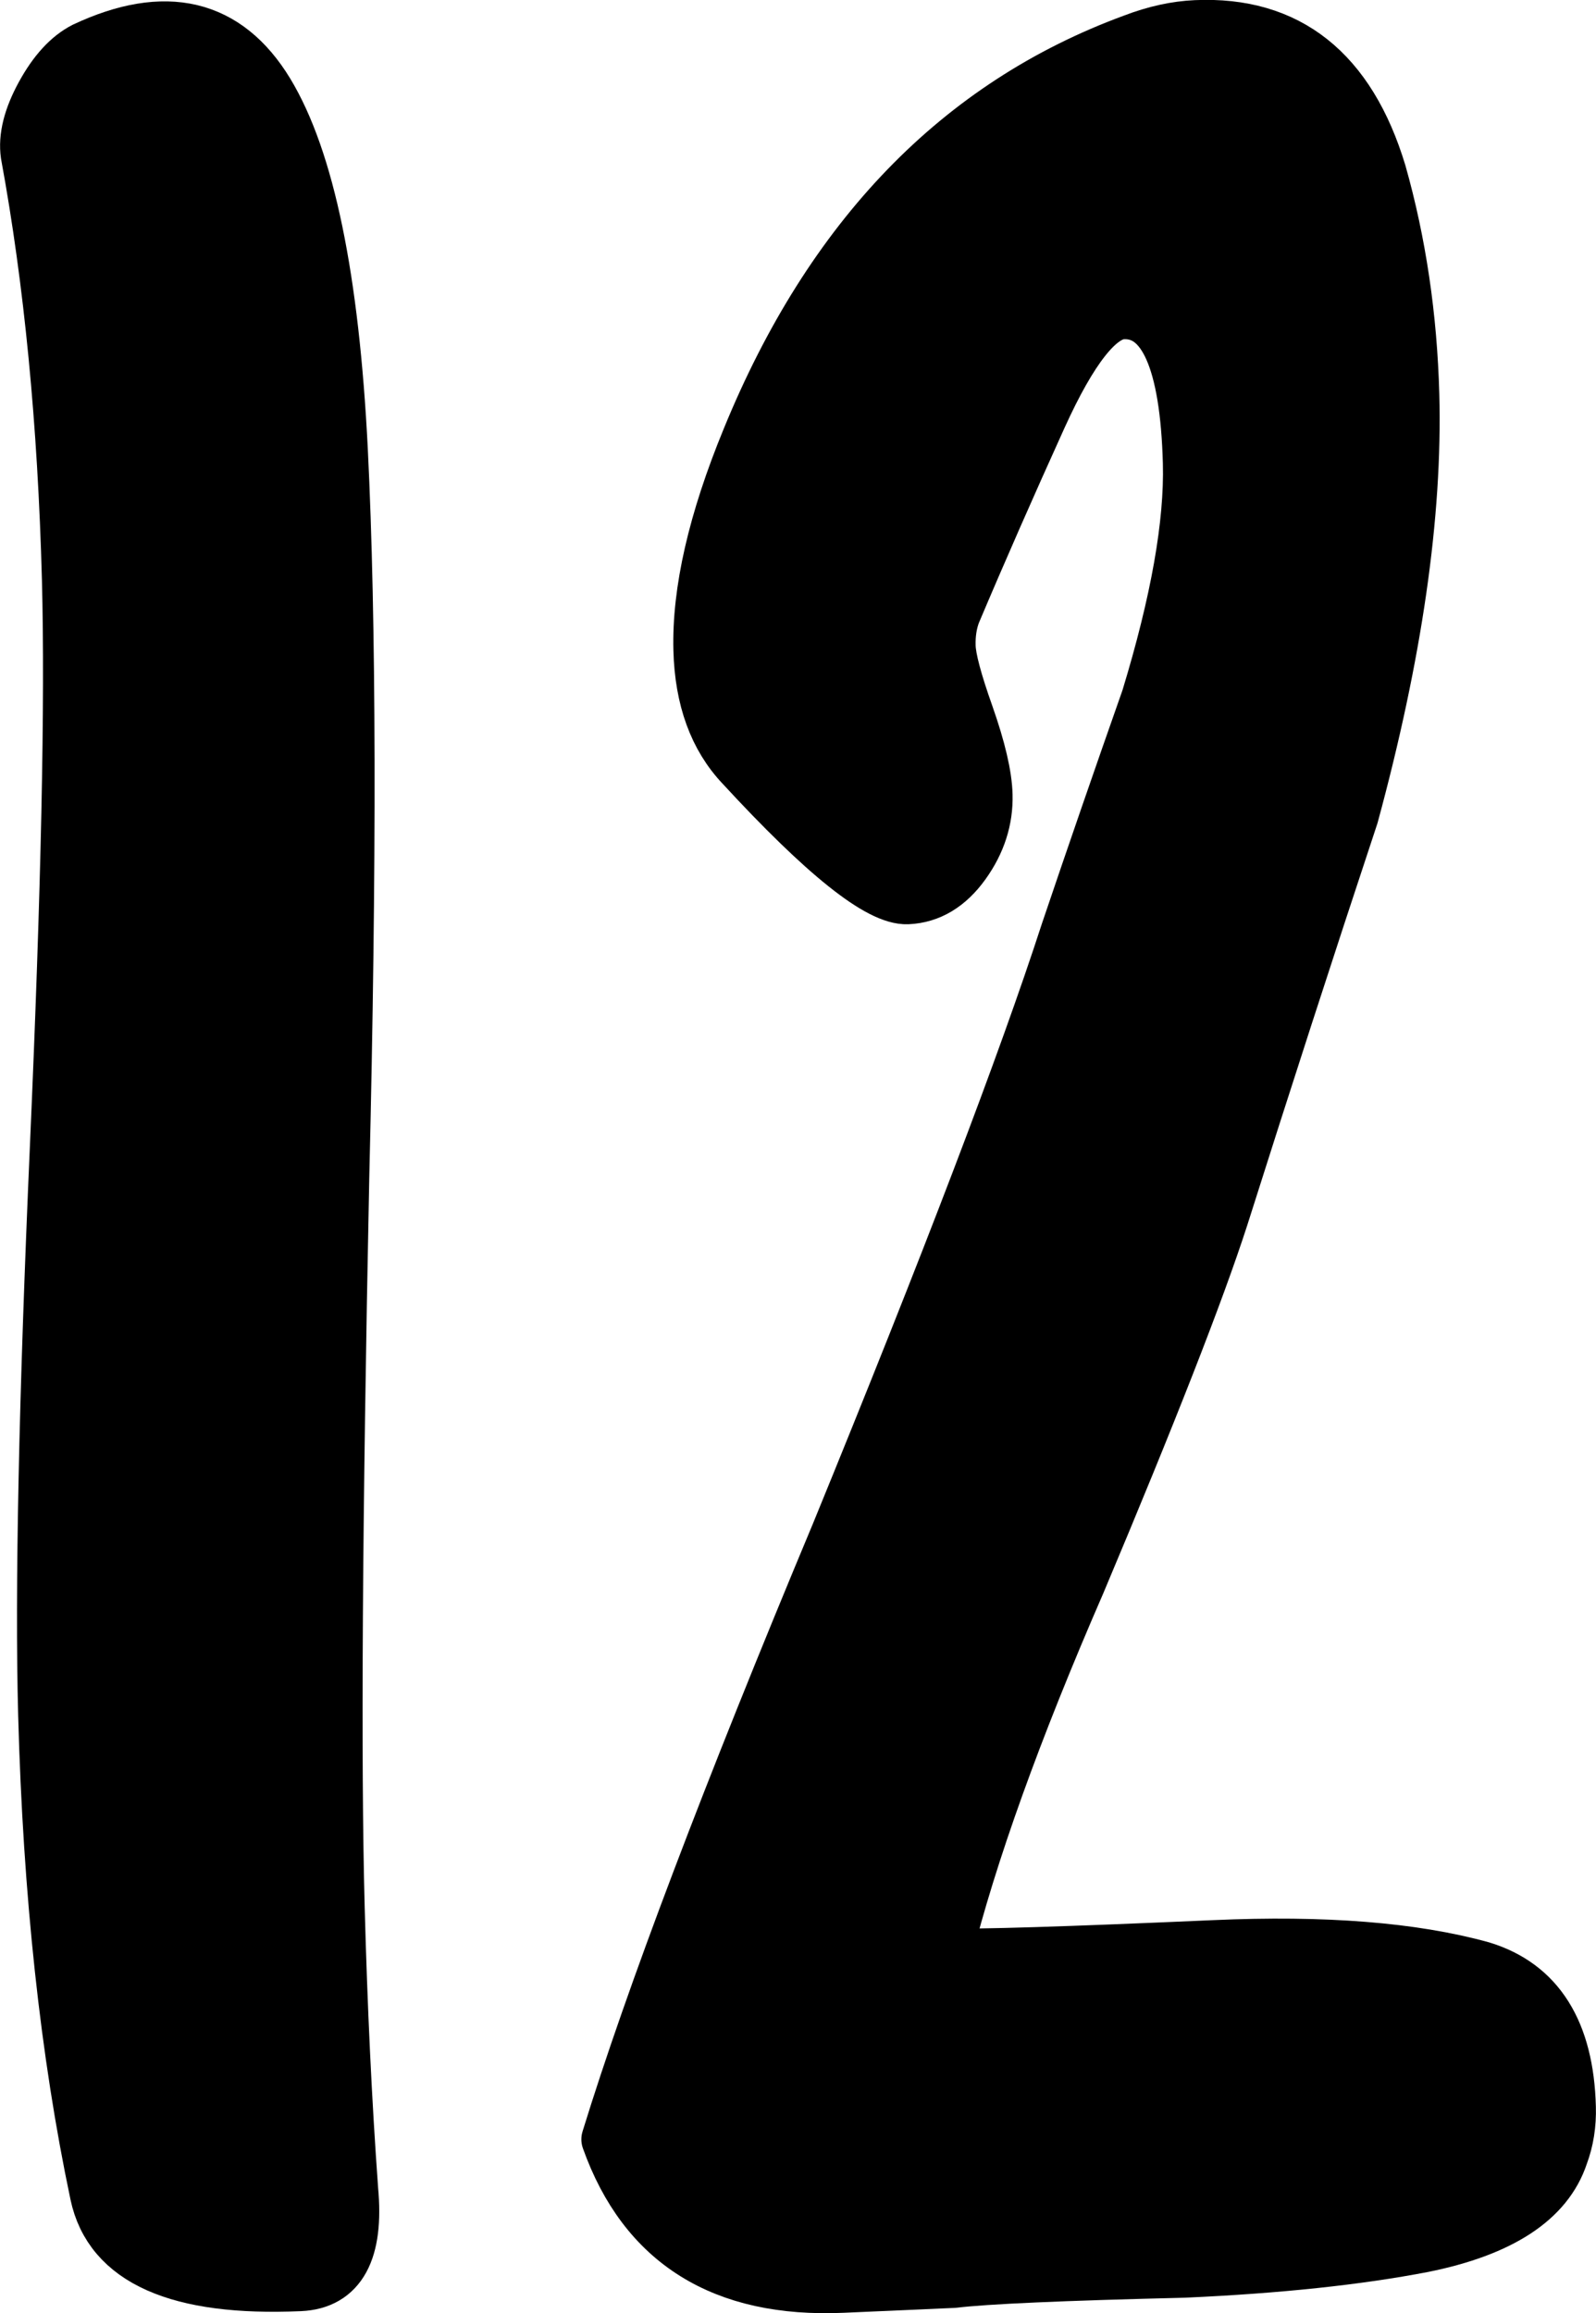 <?xml version="1.0" encoding="utf-8"?>
<!-- Generator: Adobe Illustrator 25.4.0, SVG Export Plug-In . SVG Version: 6.00 Build 0)  -->
<svg version="1.1" id="Capa_1" xmlns="http://www.w3.org/2000/svg" xmlns:xlink="http://www.w3.org/1999/xlink" x="0px" y="0px"
	 viewBox="0 0 255.06 369.67" style="enable-background:new 0 0 255.06 369.67;" xml:space="preserve">
<style type="text/css">
	.st0{fill:#C8D12A;}
	.st1{fill:url(#);}
	.st2{fill:#050504;}
	.st3{fill:#FFFFFF;}
	.st4{fill:none;stroke:#FFFFFF;stroke-width:22.407;}
	.st5{fill:none;stroke:#FFFFFF;stroke-width:11.366;}
	.st6{fill:#C9D22A;}
	.st7{fill:#C8D12A;stroke:#000000;stroke-width:5.14;stroke-miterlimit:10;}
	.st8{fill:#C4224F;stroke:#000000;stroke-width:5.14;stroke-miterlimit:10;}
	.st9{fill:#030405;}
	.st10{fill:#C6CF31;}
	.st11{fill:#C4224F;}
	.st12{stroke:#000000;stroke-width:5.14;stroke-miterlimit:10;}
	.st13{stroke:#FFFFFF;stroke-width:4;stroke-linecap:round;stroke-linejoin:round;stroke-miterlimit:10;}
	.st14{fill:none;stroke:#FFFFFF;stroke-width:4;stroke-linejoin:round;stroke-miterlimit:10;}
	.st15{fill:#C4224F;stroke:#000000;stroke-width:5.5;stroke-miterlimit:10;}
	.st16{stroke:#FFFFFF;stroke-width:2.964;stroke-miterlimit:10;}
	.st17{clip-path:url(#SVGID_00000168116363025140711120000016420931239716459670_);}
	.st18{fill:#C8D12A;stroke:#000000;stroke-width:5.682;stroke-miterlimit:10;}
	.st19{fill:#00993D;}
	.st20{clip-path:url(#SVGID_00000001650939759465738250000012084251755975275673_);}
	.st21{stroke:#FFFFFF;stroke-width:4;stroke-miterlimit:10;}
	.st22{stroke:#000000;stroke-width:2.57;stroke-miterlimit:10;}
	.st23{fill:#C8D12A;stroke:#000000;stroke-width:2.569;stroke-miterlimit:10;}
	.st24{stroke:#000000;stroke-width:2.569;stroke-miterlimit:10;}
	.st25{stroke:#FFFFFF;stroke-width:1.999;stroke-linecap:round;stroke-linejoin:round;stroke-miterlimit:10;}
	.st26{clip-path:url(#SVGID_00000114060670125521819580000003500357722951010231_);}
	.st27{fill:#C8D12A;stroke:#000000;stroke-width:2.829;stroke-miterlimit:10;}
	.st28{stroke:#FFFFFF;stroke-width:1.476;stroke-miterlimit:10;}
	.st29{clip-path:url(#SVGID_00000183960249641323719620000003952976923325870762_);}
	.st30{clip-path:url(#SVGID_00000119800857860283138820000004656753550495806649_);}
	.st31{clip-path:url(#SVGID_00000066484634689371608750000016603919442995722936_);}
	.st32{clip-path:url(#SVGID_00000029012782113345699180000008231095432507585427_);}
	.st33{fill:#C8D12A;stroke:#000000;stroke-width:2.455;stroke-miterlimit:10;}
	.st34{stroke:#FFFFFF;stroke-width:1.272;stroke-miterlimit:10;}
	.st35{fill:#C8D12A;stroke:#000000;stroke-width:2.111;stroke-miterlimit:10;}
	.st36{stroke:#000000;stroke-width:2.111;stroke-miterlimit:10;}
	.st37{stroke:#FFFFFF;stroke-width:1.643;stroke-linecap:round;stroke-linejoin:round;stroke-miterlimit:10;}
	.st38{clip-path:url(#SVGID_00000058588257228592146390000006155555481593425565_);}
	.st39{stroke:#000000;stroke-width:2.112;stroke-miterlimit:10;}
	.st40{clip-path:url(#SVGID_00000155105413895506755270000012461957971778974337_);}
	.st41{clip-path:url(#SVGID_00000070101748354799257960000000454717595826061241_);}
	.st42{clip-path:url(#SVGID_00000180346802408980530970000009998607059491477378_);}
	.st43{stroke:#FFFFFF;stroke-width:2.02;stroke-miterlimit:10;}
	.st44{opacity:0.9;fill:#00993D;}
	.st45{opacity:0.9;}
	.st46{opacity:0.9;fill:#FFFFFF;}
	.st47{clip-path:url(#SVGID_00000029003509705906305950000010996988282500246659_);}
	.st48{opacity:0.16;}
	.st49{fill:none;}
	.st50{fill:#222221;}
	.st51{fill:#FFFFFF;stroke:#FFFFFF;stroke-width:8.592;stroke-linejoin:round;stroke-miterlimit:10;}
	.st52{stroke:#000000;stroke-width:8.592;stroke-linejoin:round;stroke-miterlimit:10;}
	.st53{fill:#FFFFFF;stroke:#FFFFFF;stroke-width:8.563;stroke-linejoin:round;stroke-miterlimit:10;}
	.st54{stroke:#000000;stroke-width:8.563;stroke-linejoin:round;stroke-miterlimit:10;}
	.st55{fill:#FFFFFF;stroke:#FFFFFF;stroke-width:8.581;stroke-linejoin:round;stroke-miterlimit:10;}
	.st56{stroke:#000000;stroke-width:8.581;stroke-linejoin:round;stroke-miterlimit:10;}
	.st57{fill:#FFFFFF;stroke:#FFFFFF;stroke-width:7.404;stroke-linejoin:round;stroke-miterlimit:10;}
	.st58{stroke:#000000;stroke-width:7.404;stroke-linejoin:round;stroke-miterlimit:10;}
	.st59{fill:#FFFFFF;stroke:#FFFFFF;stroke-width:8.575;stroke-linejoin:round;stroke-miterlimit:10;}
	.st60{stroke:#000000;stroke-width:8.575;stroke-linejoin:round;stroke-miterlimit:10;}
	.st61{fill:#FFFFFF;stroke:#FFFFFF;stroke-width:7.443;stroke-linejoin:round;stroke-miterlimit:10;}
	.st62{stroke:#000000;stroke-width:7.443;stroke-linejoin:round;stroke-miterlimit:10;}
	.st63{fill:#FFFFFF;stroke:#FFFFFF;stroke-width:7.36;stroke-linejoin:round;stroke-miterlimit:10;}
	.st64{stroke:#000000;stroke-width:7.36;stroke-linejoin:round;stroke-miterlimit:10;}
	.st65{fill:#FFFFFF;stroke:#FFFFFF;stroke-width:8.059;stroke-linejoin:round;stroke-miterlimit:10;}
	.st66{stroke:#000000;stroke-width:8.059;stroke-linejoin:round;stroke-miterlimit:10;}
	.st67{fill:#FFFFFF;stroke:#FFFFFF;stroke-width:8.564;stroke-linejoin:round;stroke-miterlimit:10;}
	.st68{stroke:#000000;stroke-width:8.564;stroke-linejoin:round;stroke-miterlimit:10;}
	.st69{fill:#FFFFFF;stroke:#FFFFFF;stroke-width:7.846;stroke-linejoin:round;stroke-miterlimit:10;}
	.st70{stroke:#000000;stroke-width:7.846;stroke-linejoin:round;stroke-miterlimit:10;}
	.st71{fill:#FFFFFF;stroke:#FFFFFF;stroke-width:7.925;stroke-linejoin:round;stroke-miterlimit:10;}
	.st72{stroke:#000000;stroke-width:7.925;stroke-linejoin:round;stroke-miterlimit:10;}
	.st73{fill:#FFFFFF;stroke:#FFFFFF;stroke-width:7.872;stroke-linejoin:round;stroke-miterlimit:10;}
	.st74{stroke:#000000;stroke-width:7.872;stroke-linejoin:round;stroke-miterlimit:10;}
	.st75{fill:#FFFFFF;stroke:#FFFFFF;stroke-width:8.588;stroke-linejoin:round;stroke-miterlimit:10;}
	.st76{fill:#FFFFFF;stroke:#FFFFFF;stroke-width:10.378;stroke-linejoin:round;stroke-miterlimit:10;}
	.st77{stroke:#000000;stroke-width:8.588;stroke-linejoin:round;stroke-miterlimit:10;}
	.st78{stroke:#000000;stroke-width:10.378;stroke-linejoin:round;stroke-miterlimit:10;}
	.st79{fill:#FFFFFF;stroke:#FFFFFF;stroke-width:8.489;stroke-linejoin:round;stroke-miterlimit:10;}
	.st80{stroke:#000000;stroke-width:8.489;stroke-linejoin:round;stroke-miterlimit:10;}
</style>
<g>
	<path class="st56" d="M54.49,71.86c1.36,27.39,1.44,66.2,0.23,116.44c-1.11,54.55-1.35,93.38-0.73,116.49
		c0.43,16.06,1.14,31.12,2.16,45.19c0.9,9.76-1.84,14.79-8.22,15.07c-19.45,0.86-30.27-3.95-32.47-14.44
		c-4.75-22.53-7.5-48.09-8.27-76.68c-0.53-19.97,0.1-50.29,1.89-90.95c1.79-40.66,2.43-70.78,1.91-90.37
		c-0.67-25.06-2.87-47.71-6.59-67.93c-0.39-2.72,0.4-5.9,2.38-9.52c1.98-3.62,4.22-6.07,6.75-7.36c12.92-6.06,22.65-3.75,29.16,6.94
		C49.18,25.44,53.11,44.48,54.49,71.86z"/>
	<path class="st54" d="M249.54,344.42c-2.37,7.13-9.74,11.95-22.12,14.45c-10.48,2.02-23.22,3.37-38.2,4.04
		c-19.46,0.47-31.74,1.01-36.83,1.63c-9.57,0.42-15.47,0.68-17.7,0.78c-19.13,0.85-31.63-6.96-37.5-23.44
		c7.05-22.87,19.28-55.12,36.68-96.75c17.68-43.19,29.91-75.24,36.7-96.17c4.14-12.25,8.44-24.69,12.89-37.34
		c4.69-15.38,6.92-27.93,6.66-37.65c-0.44-16.32-4-24.33-10.7-24.04c-3.83,0.17-8.23,5.74-13.2,16.69
		c-4.97,10.97-9.57,21.42-13.77,31.36c-0.6,1.59-0.87,3.36-0.81,5.31c0.05,1.96,1.02,5.62,2.93,11c1.89,5.39,2.89,9.64,2.97,12.76
		c0.1,3.9-1.08,7.57-3.54,10.99c-2.47,3.43-5.45,5.22-8.96,5.38c-4.47,0.2-13.28-6.83-26.42-21.09c-4.27-4.5-6.51-10.64-6.72-18.45
		c-0.25-9.36,2.32-20.61,7.72-33.73c13.18-32.22,33.69-53.43,61.51-63.65c3.47-1.33,6.81-2.06,10-2.2
		c14.66-0.65,24.45,7.12,29.35,23.3c3.17,11.19,4.92,23.02,5.26,35.5c0.51,19.12-2.72,41.52-9.7,67.21
		c-7.09,21.4-14.02,42.8-20.79,64.19c-3.84,11.89-11.46,31.36-22.86,58.42c-10.23,23.5-17.36,43.34-21.4,59.53
		c5.11,0.17,19.46-0.28,43.06-1.32c17.53-0.78,31.77,0.35,42.71,3.38c9.01,2.73,13.68,10.14,14,22.23
		C250.84,339.47,250.43,342.04,249.54,344.42z"/>
</g>
</svg>
